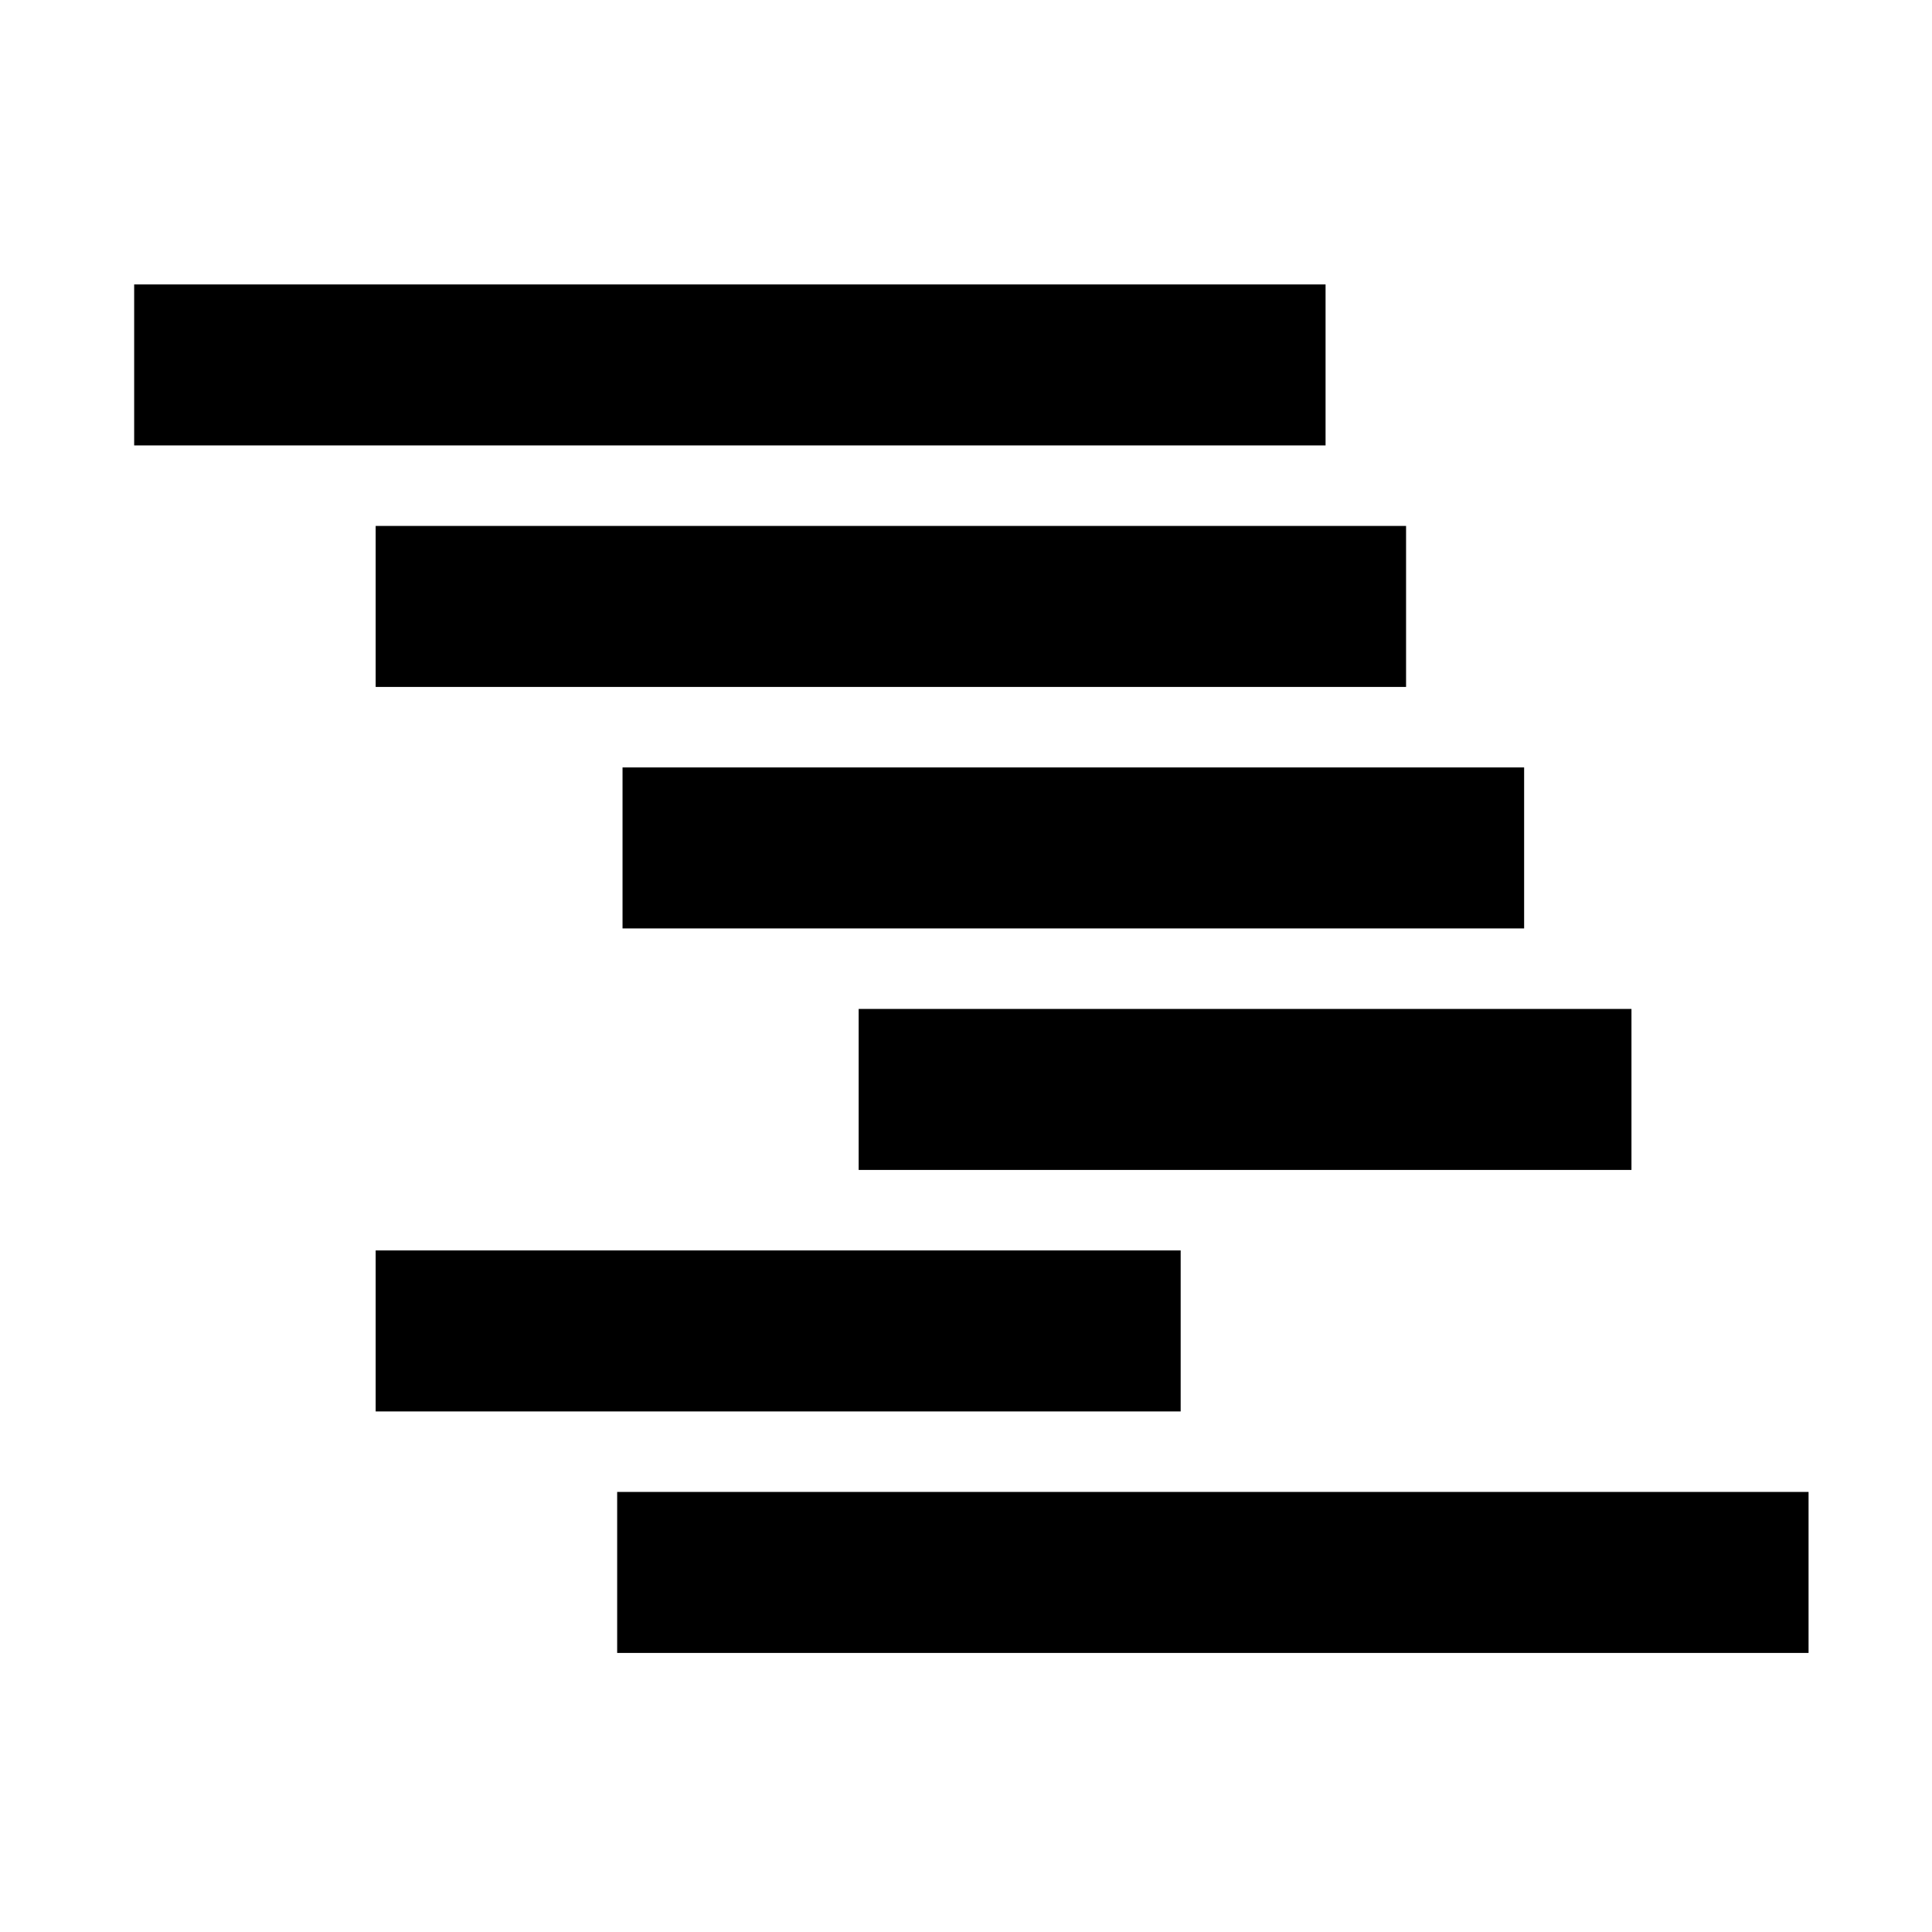 <?xml version="1.0" standalone="no"?>
<!DOCTYPE svg PUBLIC "-//W3C//DTD SVG 20010904//EN"
 "http://www.w3.org/TR/2001/REC-SVG-20010904/DTD/svg10.dtd">
<svg version="1.0" xmlns="http://www.w3.org/2000/svg"
 width="360pt" height="360pt" viewBox="0 0 360 360"
 preserveAspectRatio="xMidYMid meet">
<g transform="translate(0,360) scale(0.1,-0.1)"
fill="#000000" stroke="none">
<path d="M250 2920 l0 -150 1110 0 1110 0 0 150 0 150 -1110 0 -1110 0 0 -150z"/>
<path d="M700 2470 l0 -150 960 0 960 0 0 150 0 150 -960 0 -960 0 0 -150z"/>
<path d="M1160 2020 l0 -150 840 0 840 0 0 150 0 150 -840 0 -840 0 0 -150z"/>
<path d="M1600 1570 l0 -150 720 0 720 0 0 150 0 150 -720 0 -720 0 0 -150z"/>
<path d="M700 1120 l0 -150 750 0 750 0 0 150 0 150 -750 0 -750 0 0 -150z"/>
<path d="M1150 670 l0 -150 1110 0 1110 0 0 150 0 150 -1110 0 -1110 0 0 -150z"/>
</g>
</svg>
